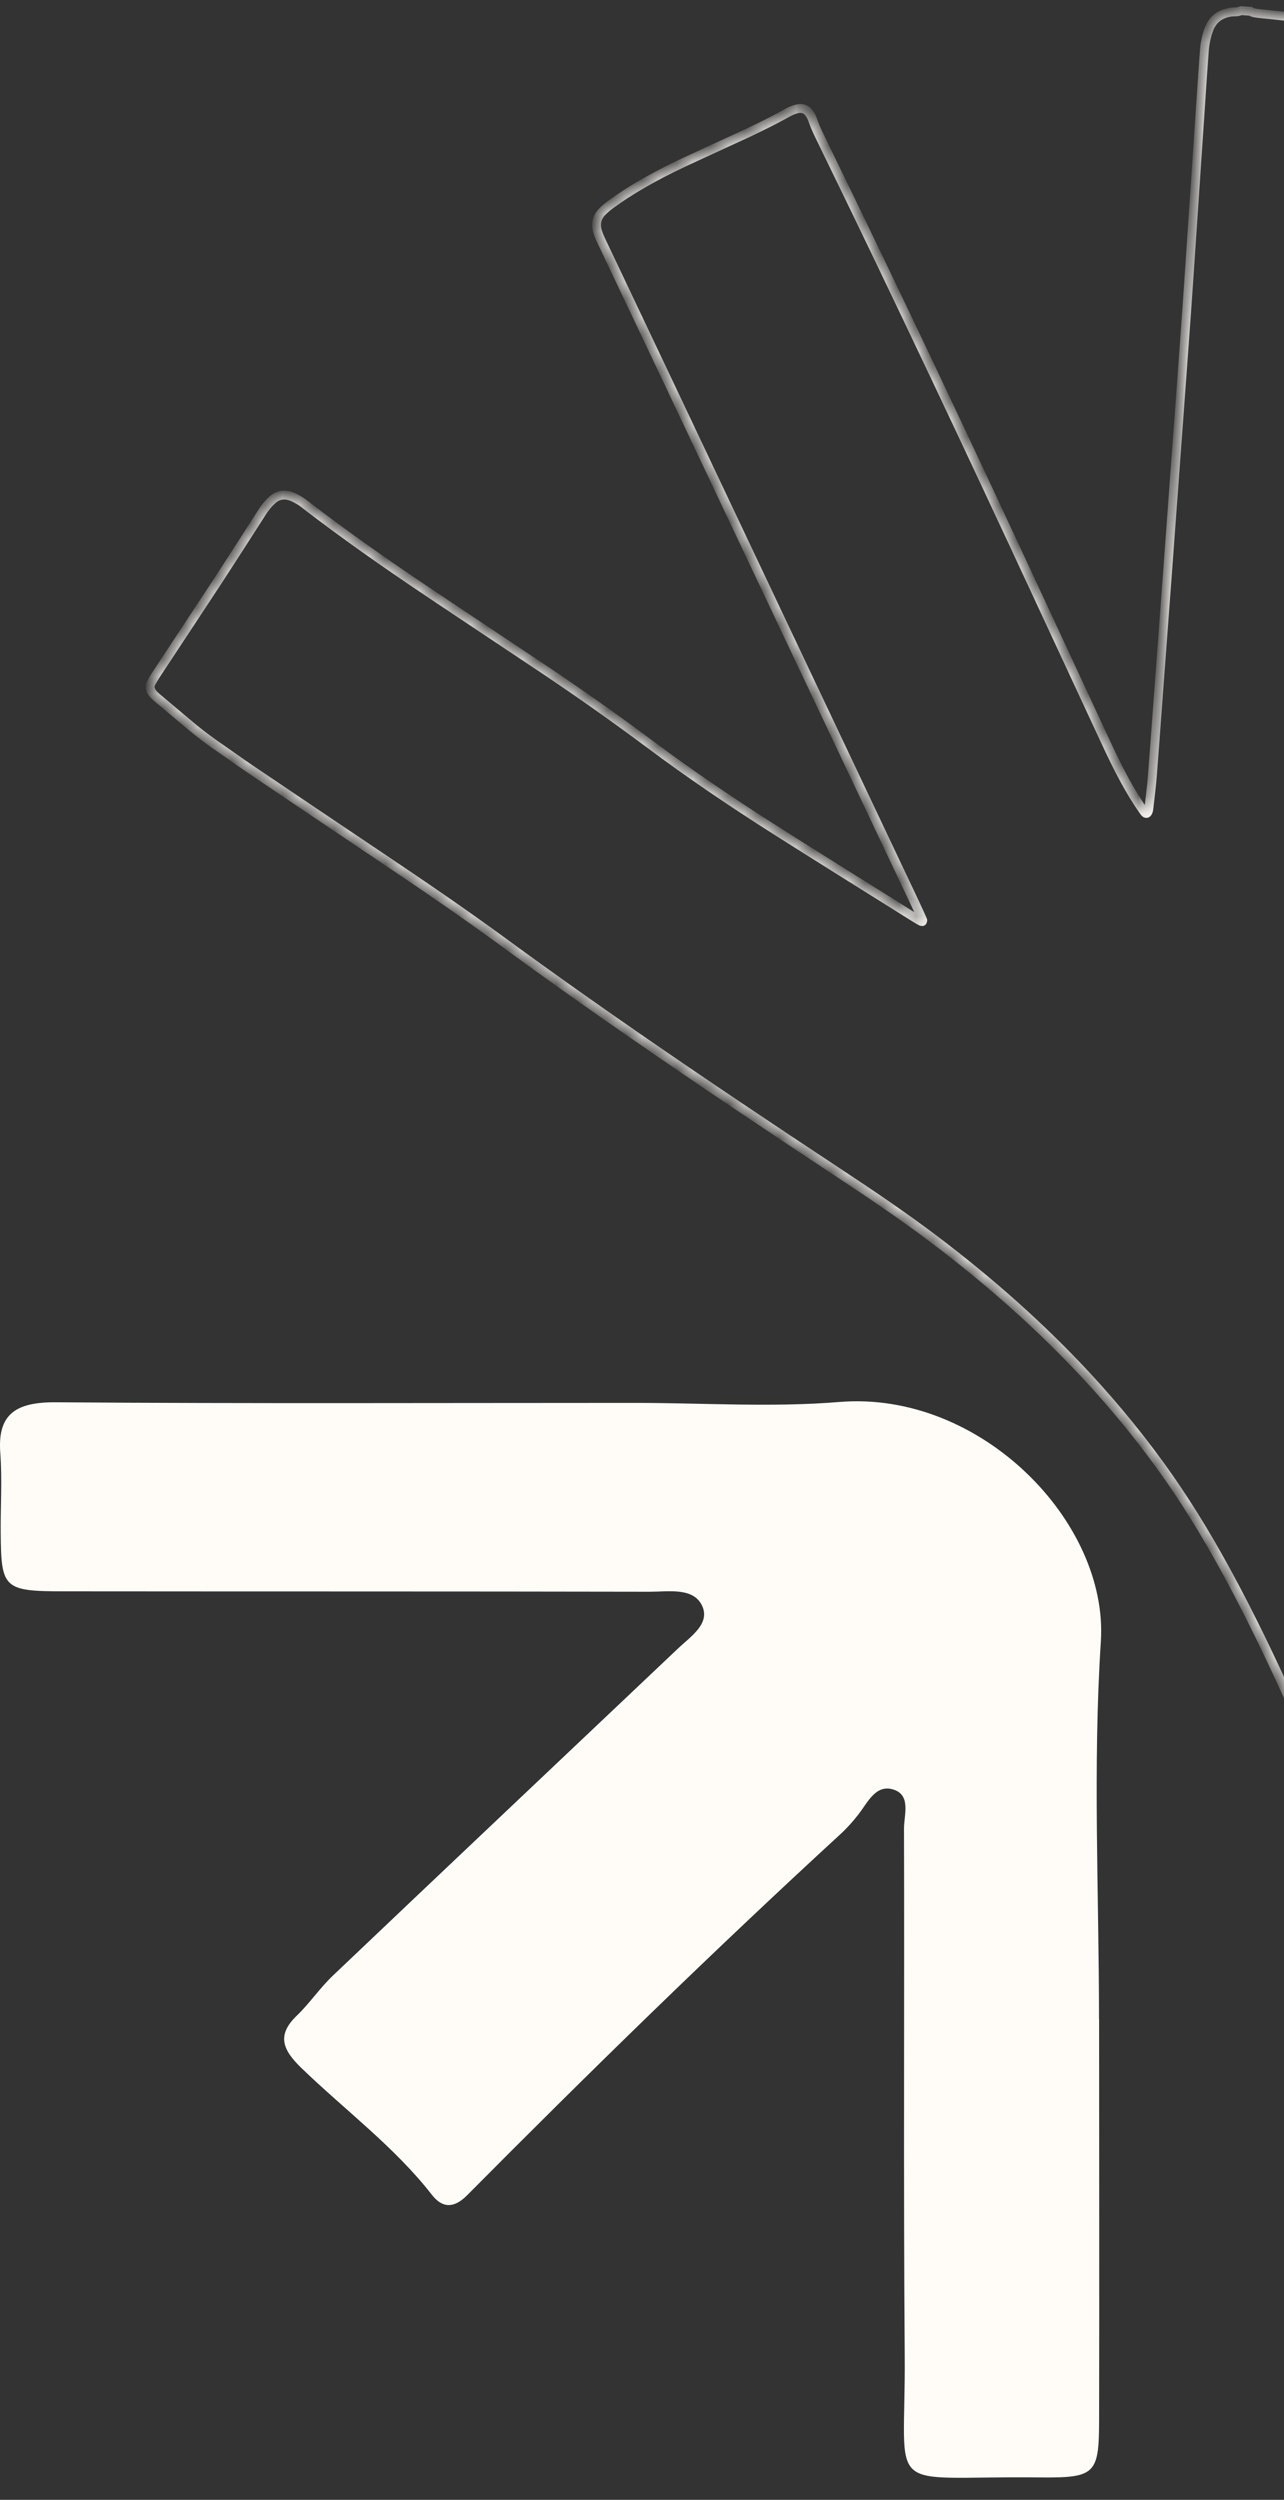 <svg width="75" height="146" viewBox="0 0 75 146" fill="none" xmlns="http://www.w3.org/2000/svg">
<rect x="0" y="0" width="75" height="146" fill="#333333" stroke="none"/>
<mask id="path-1-inside-1_436_5563" fill="white">
<path d="M97.04 145.311C97.07 145.196 97.004 145.1 96.956 145.01C96.552 144.167 96.143 143.325 95.74 142.483C93.039 136.863 90.331 131.249 87.648 125.623C84.964 119.998 82.269 114.372 79.639 108.728C78.141 105.521 76.697 102.29 75.235 99.071C74.182 96.749 73.075 94.45 71.865 92.2C70.782 90.184 69.615 88.223 68.309 86.345C66.835 84.228 65.205 82.23 63.448 80.335C60.746 77.428 57.774 74.811 54.603 72.41C52.78 71.032 50.885 69.751 48.977 68.493C44.994 65.864 41.029 63.211 37.106 60.497C34.555 58.734 32.022 56.941 29.525 55.112C27.112 53.343 24.639 51.658 22.154 49.992C19.657 48.313 17.154 46.634 14.663 44.95C13.941 44.462 13.237 43.951 12.521 43.457C11.974 43.072 11.444 42.657 10.933 42.224C10.355 41.73 9.765 41.249 9.188 40.756C9.079 40.666 8.971 40.563 8.887 40.449C8.767 40.281 8.724 40.088 8.827 39.895C8.911 39.739 9.001 39.582 9.098 39.432C10.337 37.549 11.582 35.671 12.816 33.788C13.604 32.579 14.38 31.363 15.156 30.154C15.271 29.973 15.385 29.787 15.518 29.619C15.638 29.462 15.776 29.312 15.921 29.185C16.252 28.896 16.637 28.843 17.046 29.005C17.196 29.065 17.341 29.143 17.485 29.227C17.611 29.299 17.726 29.39 17.84 29.48C20.138 31.249 22.515 32.91 24.928 34.528C27.214 36.062 29.519 37.585 31.811 39.119C33.893 40.515 35.933 41.953 37.942 43.451C40.307 45.22 42.762 46.875 45.259 48.463C47.617 49.962 49.988 51.436 52.359 52.922C52.545 53.036 52.726 53.156 52.912 53.271C53.851 53.86 53.875 53.872 53.887 53.794C53.887 53.776 53.905 53.758 53.899 53.746C53.761 53.433 53.622 53.126 53.478 52.819C48.664 42.657 43.857 32.495 39.043 22.326C37.798 19.697 36.546 17.067 35.301 14.438C35.217 14.258 35.126 14.083 35.048 13.903C34.988 13.77 34.94 13.638 34.898 13.499C34.783 13.09 34.85 12.723 35.145 12.398C35.319 12.212 35.517 12.055 35.722 11.905C36.252 11.52 36.799 11.165 37.365 10.834C38.195 10.347 39.055 9.901 39.928 9.492C40.915 9.029 41.913 8.578 42.906 8.12C43.935 7.651 44.952 7.164 45.939 6.616C46.143 6.502 46.354 6.399 46.595 6.351C46.877 6.291 47.1 6.388 47.262 6.604C47.347 6.718 47.419 6.851 47.461 6.983C47.642 7.513 47.9 8.006 48.141 8.505C52.473 17.386 56.685 26.327 60.843 35.286C62.082 37.958 63.327 40.629 64.567 43.301C64.922 44.065 65.289 44.829 65.692 45.569C66.005 46.141 66.336 46.694 66.703 47.23C66.751 47.302 66.805 47.374 66.859 47.447C66.889 47.489 66.944 47.531 66.992 47.501C67.034 47.477 67.058 47.422 67.076 47.374C67.094 47.326 67.1 47.272 67.106 47.218C67.178 46.556 67.269 45.9 67.317 45.238C67.515 42.681 67.696 40.13 67.888 37.573C68.081 34.998 68.273 32.428 68.46 29.853C68.695 26.706 68.923 23.56 69.152 20.419C69.26 18.969 69.362 17.525 69.459 16.075C69.723 12.194 69.982 8.313 70.241 4.438C70.277 3.939 70.313 3.439 70.349 2.934C70.373 2.609 70.433 2.296 70.524 1.983C70.56 1.863 70.602 1.743 70.65 1.628C70.891 1.063 71.348 0.774 71.956 0.702C72.064 0.69 72.178 0.701 72.287 0.683C72.359 0.677 72.425 0.641 72.491 0.623C72.672 0.635 72.858 0.647 73.039 0.659C73.219 0.768 73.424 0.774 73.622 0.798C74.073 0.846 74.531 0.888 74.982 0.942C76.54 1.129 78.111 1.225 79.681 1.279C80.487 1.309 81.288 1.333 82.094 1.369C82.365 1.381 82.641 1.399 82.912 1.46C83.743 1.634 84.08 2.085 84.206 2.741C84.254 3.006 84.284 3.271 84.266 3.541C84.248 3.758 84.242 3.969 84.224 4.185C83.869 8.939 83.502 13.692 83.153 18.445C82.539 26.845 81.938 35.25 81.33 43.65C81.222 45.118 81.119 46.58 81.011 48.048C80.999 48.193 80.987 48.337 80.981 48.475C80.981 48.529 80.981 48.584 80.981 48.638C80.981 48.704 81.071 48.758 81.137 48.728C81.577 48.56 81.925 48.277 82.208 47.922C82.377 47.711 82.515 47.477 82.629 47.23C82.75 46.971 82.876 46.712 82.984 46.442C83.153 46.045 83.364 45.671 83.61 45.31C84.615 43.83 85.614 42.356 86.607 40.87C91.408 33.692 96.21 26.514 101.005 19.336C102.792 16.67 104.549 13.987 106.173 11.219C106.282 11.033 106.408 10.858 106.547 10.689C106.649 10.563 106.769 10.449 106.902 10.358C107.166 10.178 107.467 10.112 107.786 10.214C107.979 10.274 108.165 10.34 108.34 10.449C108.496 10.545 108.646 10.641 108.797 10.744C110.193 11.725 111.613 12.669 113.039 13.602C114.212 14.366 115.379 15.124 116.553 15.888C116.841 16.075 117.124 16.273 117.377 16.508C117.563 16.676 117.738 16.863 117.876 17.079C118.099 17.422 118.195 17.795 118.159 18.205C118.129 18.511 118.039 18.8 117.912 19.077C117.75 19.438 117.527 19.769 117.305 20.1C115.782 22.338 114.254 24.57 112.738 26.808C108.983 32.344 105.271 37.91 101.625 43.517C100.006 46.008 98.394 48.511 96.739 50.984C95.518 52.813 94.32 54.655 93.111 56.496C93.015 56.646 92.912 56.797 92.822 56.953C92.798 56.995 92.804 57.056 92.798 57.11C92.75 57.11 92.744 57.14 92.774 57.134C92.846 57.116 92.768 57.164 92.786 57.098C92.822 57.098 92.864 57.122 92.894 57.11C92.997 57.074 93.099 57.031 93.195 56.983C96.27 55.515 99.344 54.059 102.407 52.579C105.981 50.852 109.519 49.059 112.997 47.152C114.001 46.598 115.018 46.063 116.053 45.569C117.648 44.805 119.242 44.047 120.849 43.313C123.911 41.911 126.926 40.401 129.832 38.71C130.584 38.271 131.36 37.862 132.13 37.446C132.449 37.272 132.774 37.11 133.105 36.953C133.315 36.851 133.538 36.767 133.767 36.7C134.278 36.55 134.645 36.682 134.958 37.109C135.054 37.242 135.133 37.38 135.205 37.525C135.277 37.669 135.337 37.819 135.403 37.964C136.871 41.243 138.382 44.498 139.964 47.723C140.036 47.868 140.109 48.012 140.163 48.163C140.211 48.295 140.247 48.439 140.265 48.578C140.301 48.824 140.217 49.041 140.03 49.209C139.922 49.306 139.802 49.39 139.681 49.468C139.483 49.594 139.278 49.715 139.08 49.841C138.051 50.497 136.998 51.111 135.927 51.688C134.386 52.519 132.816 53.283 131.234 54.017C129.399 54.865 127.563 55.708 125.728 56.562C123.929 57.398 122.154 58.289 120.439 59.282C118.725 60.274 116.974 61.207 115.199 62.103C113.087 63.169 110.945 64.179 108.803 65.19C106.583 66.237 104.356 67.29 102.166 68.403C101.715 68.632 101.258 68.867 100.782 69.059C100.584 69.143 100.385 69.246 100.205 69.36C99.784 69.637 99.561 70.034 99.519 70.527C99.507 70.659 99.567 70.744 99.687 70.756C99.868 70.774 100.048 70.792 100.235 70.804C110.897 71.538 121.559 72.278 132.22 73.012C135.337 73.229 138.454 73.433 141.571 73.614C142.118 73.644 142.666 73.686 143.213 73.716C143.508 73.734 143.797 73.782 144.074 73.878C144.194 73.921 144.314 73.969 144.417 74.035C144.723 74.234 144.916 74.498 144.928 74.877C144.928 74.998 144.904 75.13 145 75.232L144.916 76.412C144.808 76.586 144.808 76.791 144.796 76.983C144.705 78.102 144.603 79.227 144.525 80.347C144.429 81.664 144.344 82.988 144.26 84.306C144.248 84.534 144.218 84.769 144.296 84.992L144.188 86.496C144.08 86.562 144.08 86.676 144.068 86.785C144.032 87.007 143.911 87.182 143.755 87.338C143.586 87.513 143.376 87.621 143.147 87.687C142.936 87.747 142.72 87.795 142.497 87.789C142.13 87.783 141.763 87.789 141.402 87.765C139.687 87.645 137.979 87.507 136.264 87.386C134.26 87.242 132.257 87.098 130.247 86.959C127.329 86.755 124.417 86.556 121.498 86.358C113.971 85.846 106.444 85.329 98.911 84.817C98.821 84.811 98.731 84.805 98.64 84.799C98.586 84.799 98.532 84.793 98.478 84.793C98.442 84.793 98.406 84.793 98.37 84.793C98.322 84.793 98.279 84.871 98.297 84.913C98.466 85.281 98.749 85.557 99.062 85.816C99.314 86.027 99.597 86.195 99.88 86.351C100.211 86.538 100.536 86.742 100.843 86.965C104.892 89.847 108.977 92.669 113.075 95.485C116.944 98.144 120.818 100.81 124.681 103.481C127.9 105.708 131.083 107.994 134.326 110.196C134.477 110.299 134.621 110.407 134.76 110.527C134.868 110.623 134.97 110.732 135.048 110.846C135.199 111.063 135.253 111.309 135.163 111.562C135.103 111.731 135.03 111.899 134.946 112.055C134.862 112.212 134.754 112.356 134.651 112.507C132.756 115.293 130.903 118.108 129.086 120.948C128.899 121.237 128.725 121.532 128.532 121.815C128.424 121.977 128.297 122.14 128.165 122.278C127.882 122.573 127.533 122.621 127.16 122.471C127.01 122.41 126.865 122.332 126.721 122.248C126.565 122.158 126.414 122.05 126.264 121.953C124.164 120.587 122.088 119.192 120.03 117.766C116.889 115.581 113.755 113.385 110.62 111.189C107.293 108.855 103.971 106.52 100.59 104.264C98.34 102.765 96.095 101.261 93.869 99.733C92.882 99.053 91.877 98.403 90.855 97.783C90.686 97.681 90.512 97.573 90.337 97.483C90.295 97.458 90.235 97.471 90.181 97.471C90.181 97.453 90.181 97.441 90.181 97.428C90.181 97.422 90.145 97.416 90.145 97.423C90.126 97.459 90.144 97.471 90.193 97.465C90.163 97.537 90.175 97.603 90.205 97.669C90.325 97.934 90.439 98.193 90.56 98.457C91.589 100.732 92.587 103.012 93.646 105.274C98.665 115.966 103.707 126.646 108.791 137.308C108.917 137.567 109.037 137.826 109.158 138.09C109.248 138.289 109.308 138.494 109.344 138.704C109.392 138.993 109.296 139.234 109.098 139.438C109.025 139.517 108.935 139.583 108.845 139.643C108.676 139.745 108.496 139.841 108.315 139.925C107.84 140.154 107.359 140.371 106.883 140.599C103.767 142.098 100.656 143.602 97.539 145.1C97.443 145.148 97.347 145.196 97.251 145.257C97.208 145.287 97.178 145.335 97.148 145.377H97.04V145.311Z"/>
</mask>
<path d="M97.04 145.311C97.07 145.196 97.004 145.1 96.956 145.01C96.552 144.167 96.143 143.325 95.74 142.483C93.039 136.863 90.331 131.249 87.648 125.623C84.964 119.998 82.269 114.372 79.639 108.728C78.141 105.521 76.697 102.29 75.235 99.071C74.182 96.749 73.075 94.45 71.865 92.2C70.782 90.184 69.615 88.223 68.309 86.345C66.835 84.228 65.205 82.23 63.448 80.335C60.746 77.428 57.774 74.811 54.603 72.41C52.78 71.032 50.885 69.751 48.977 68.493C44.994 65.864 41.029 63.211 37.106 60.497C34.555 58.734 32.022 56.941 29.525 55.112C27.112 53.343 24.639 51.658 22.154 49.992C19.657 48.313 17.154 46.634 14.663 44.95C13.941 44.462 13.237 43.951 12.521 43.457C11.974 43.072 11.444 42.657 10.933 42.224C10.355 41.73 9.765 41.249 9.188 40.756C9.079 40.666 8.971 40.563 8.887 40.449C8.767 40.281 8.724 40.088 8.827 39.895C8.911 39.739 9.001 39.582 9.098 39.432C10.337 37.549 11.582 35.671 12.816 33.788C13.604 32.579 14.38 31.363 15.156 30.154C15.271 29.973 15.385 29.787 15.518 29.619C15.638 29.462 15.776 29.312 15.921 29.185C16.252 28.896 16.637 28.843 17.046 29.005C17.196 29.065 17.341 29.143 17.485 29.227C17.611 29.299 17.726 29.39 17.84 29.48C20.138 31.249 22.515 32.91 24.928 34.528C27.214 36.062 29.519 37.585 31.811 39.119C33.893 40.515 35.933 41.953 37.942 43.451C40.307 45.22 42.762 46.875 45.259 48.463C47.617 49.962 49.988 51.436 52.359 52.922C52.545 53.036 52.726 53.156 52.912 53.271C53.851 53.86 53.875 53.872 53.887 53.794C53.887 53.776 53.905 53.758 53.899 53.746C53.761 53.433 53.622 53.126 53.478 52.819C48.664 42.657 43.857 32.495 39.043 22.326C37.798 19.697 36.546 17.067 35.301 14.438C35.217 14.258 35.126 14.083 35.048 13.903C34.988 13.77 34.94 13.638 34.898 13.499C34.783 13.09 34.85 12.723 35.145 12.398C35.319 12.212 35.517 12.055 35.722 11.905C36.252 11.52 36.799 11.165 37.365 10.834C38.195 10.347 39.055 9.901 39.928 9.492C40.915 9.029 41.913 8.578 42.906 8.12C43.935 7.651 44.952 7.164 45.939 6.616C46.143 6.502 46.354 6.399 46.595 6.351C46.877 6.291 47.1 6.388 47.262 6.604C47.347 6.718 47.419 6.851 47.461 6.983C47.642 7.513 47.9 8.006 48.141 8.505C52.473 17.386 56.685 26.327 60.843 35.286C62.082 37.958 63.327 40.629 64.567 43.301C64.922 44.065 65.289 44.829 65.692 45.569C66.005 46.141 66.336 46.694 66.703 47.23C66.751 47.302 66.805 47.374 66.859 47.447C66.889 47.489 66.944 47.531 66.992 47.501C67.034 47.477 67.058 47.422 67.076 47.374C67.094 47.326 67.1 47.272 67.106 47.218C67.178 46.556 67.269 45.9 67.317 45.238C67.515 42.681 67.696 40.13 67.888 37.573C68.081 34.998 68.273 32.428 68.46 29.853C68.695 26.706 68.923 23.56 69.152 20.419C69.26 18.969 69.362 17.525 69.459 16.075C69.723 12.194 69.982 8.313 70.241 4.438C70.277 3.939 70.313 3.439 70.349 2.934C70.373 2.609 70.433 2.296 70.524 1.983C70.56 1.863 70.602 1.743 70.65 1.628C70.891 1.063 71.348 0.774 71.956 0.702C72.064 0.69 72.178 0.701 72.287 0.683C72.359 0.677 72.425 0.641 72.491 0.623C72.672 0.635 72.858 0.647 73.039 0.659C73.219 0.768 73.424 0.774 73.622 0.798C74.073 0.846 74.531 0.888 74.982 0.942C76.54 1.129 78.111 1.225 79.681 1.279C80.487 1.309 81.288 1.333 82.094 1.369C82.365 1.381 82.641 1.399 82.912 1.46C83.743 1.634 84.08 2.085 84.206 2.741C84.254 3.006 84.284 3.271 84.266 3.541C84.248 3.758 84.242 3.969 84.224 4.185C83.869 8.939 83.502 13.692 83.153 18.445C82.539 26.845 81.938 35.25 81.33 43.65C81.222 45.118 81.119 46.58 81.011 48.048C80.999 48.193 80.987 48.337 80.981 48.475C80.981 48.529 80.981 48.584 80.981 48.638C80.981 48.704 81.071 48.758 81.137 48.728C81.577 48.56 81.925 48.277 82.208 47.922C82.377 47.711 82.515 47.477 82.629 47.23C82.75 46.971 82.876 46.712 82.984 46.442C83.153 46.045 83.364 45.671 83.61 45.31C84.615 43.83 85.614 42.356 86.607 40.87C91.408 33.692 96.21 26.514 101.005 19.336C102.792 16.67 104.549 13.987 106.173 11.219C106.282 11.033 106.408 10.858 106.547 10.689C106.649 10.563 106.769 10.449 106.902 10.358C107.166 10.178 107.467 10.112 107.786 10.214C107.979 10.274 108.165 10.34 108.34 10.449C108.496 10.545 108.646 10.641 108.797 10.744C110.193 11.725 111.613 12.669 113.039 13.602C114.212 14.366 115.379 15.124 116.553 15.888C116.841 16.075 117.124 16.273 117.377 16.508C117.563 16.676 117.738 16.863 117.876 17.079C118.099 17.422 118.195 17.795 118.159 18.205C118.129 18.511 118.039 18.8 117.912 19.077C117.75 19.438 117.527 19.769 117.305 20.1C115.782 22.338 114.254 24.57 112.738 26.808C108.983 32.344 105.271 37.91 101.625 43.517C100.006 46.008 98.394 48.511 96.739 50.984C95.518 52.813 94.32 54.655 93.111 56.496C93.015 56.646 92.912 56.797 92.822 56.953C92.798 56.995 92.804 57.056 92.798 57.11C92.75 57.11 92.744 57.14 92.774 57.134C92.846 57.116 92.768 57.164 92.786 57.098C92.822 57.098 92.864 57.122 92.894 57.11C92.997 57.074 93.099 57.031 93.195 56.983C96.27 55.515 99.344 54.059 102.407 52.579C105.981 50.852 109.519 49.059 112.997 47.152C114.001 46.598 115.018 46.063 116.053 45.569C117.648 44.805 119.242 44.047 120.849 43.313C123.911 41.911 126.926 40.401 129.832 38.71C130.584 38.271 131.36 37.862 132.13 37.446C132.449 37.272 132.774 37.11 133.105 36.953C133.315 36.851 133.538 36.767 133.767 36.7C134.278 36.55 134.645 36.682 134.958 37.109C135.054 37.242 135.133 37.38 135.205 37.525C135.277 37.669 135.337 37.819 135.403 37.964C136.871 41.243 138.382 44.498 139.964 47.723C140.036 47.868 140.109 48.012 140.163 48.163C140.211 48.295 140.247 48.439 140.265 48.578C140.301 48.824 140.217 49.041 140.03 49.209C139.922 49.306 139.802 49.39 139.681 49.468C139.483 49.594 139.278 49.715 139.08 49.841C138.051 50.497 136.998 51.111 135.927 51.688C134.386 52.519 132.816 53.283 131.234 54.017C129.399 54.865 127.563 55.708 125.728 56.562C123.929 57.398 122.154 58.289 120.439 59.282C118.725 60.274 116.974 61.207 115.199 62.103C113.087 63.169 110.945 64.179 108.803 65.19C106.583 66.237 104.356 67.29 102.166 68.403C101.715 68.632 101.258 68.867 100.782 69.059C100.584 69.143 100.385 69.246 100.205 69.36C99.784 69.637 99.561 70.034 99.519 70.527C99.507 70.659 99.567 70.744 99.687 70.756C99.868 70.774 100.048 70.792 100.235 70.804C110.897 71.538 121.559 72.278 132.22 73.012C135.337 73.229 138.454 73.433 141.571 73.614C142.118 73.644 142.666 73.686 143.213 73.716C143.508 73.734 143.797 73.782 144.074 73.878C144.194 73.921 144.314 73.969 144.417 74.035C144.723 74.234 144.916 74.498 144.928 74.877C144.928 74.998 144.904 75.13 145 75.232L144.916 76.412C144.808 76.586 144.808 76.791 144.796 76.983C144.705 78.102 144.603 79.227 144.525 80.347C144.429 81.664 144.344 82.988 144.26 84.306C144.248 84.534 144.218 84.769 144.296 84.992L144.188 86.496C144.08 86.562 144.08 86.676 144.068 86.785C144.032 87.007 143.911 87.182 143.755 87.338C143.586 87.513 143.376 87.621 143.147 87.687C142.936 87.747 142.72 87.795 142.497 87.789C142.13 87.783 141.763 87.789 141.402 87.765C139.687 87.645 137.979 87.507 136.264 87.386C134.26 87.242 132.257 87.098 130.247 86.959C127.329 86.755 124.417 86.556 121.498 86.358C113.971 85.846 106.444 85.329 98.911 84.817C98.821 84.811 98.731 84.805 98.64 84.799C98.586 84.799 98.532 84.793 98.478 84.793C98.442 84.793 98.406 84.793 98.37 84.793C98.322 84.793 98.279 84.871 98.297 84.913C98.466 85.281 98.749 85.557 99.062 85.816C99.314 86.027 99.597 86.195 99.88 86.351C100.211 86.538 100.536 86.742 100.843 86.965C104.892 89.847 108.977 92.669 113.075 95.485C116.944 98.144 120.818 100.81 124.681 103.481C127.9 105.708 131.083 107.994 134.326 110.196C134.477 110.299 134.621 110.407 134.76 110.527C134.868 110.623 134.97 110.732 135.048 110.846C135.199 111.063 135.253 111.309 135.163 111.562C135.103 111.731 135.03 111.899 134.946 112.055C134.862 112.212 134.754 112.356 134.651 112.507C132.756 115.293 130.903 118.108 129.086 120.948C128.899 121.237 128.725 121.532 128.532 121.815C128.424 121.977 128.297 122.14 128.165 122.278C127.882 122.573 127.533 122.621 127.16 122.471C127.01 122.41 126.865 122.332 126.721 122.248C126.565 122.158 126.414 122.05 126.264 121.953C124.164 120.587 122.088 119.192 120.03 117.766C116.889 115.581 113.755 113.385 110.62 111.189C107.293 108.855 103.971 106.52 100.59 104.264C98.34 102.765 96.095 101.261 93.869 99.733C92.882 99.053 91.877 98.403 90.855 97.783C90.686 97.681 90.512 97.573 90.337 97.483C90.295 97.458 90.235 97.471 90.181 97.471C90.181 97.453 90.181 97.441 90.181 97.428C90.181 97.422 90.145 97.416 90.145 97.423C90.126 97.459 90.144 97.471 90.193 97.465C90.163 97.537 90.175 97.603 90.205 97.669C90.325 97.934 90.439 98.193 90.56 98.457C91.589 100.732 92.587 103.012 93.646 105.274C98.665 115.966 103.707 126.646 108.791 137.308C108.917 137.567 109.037 137.826 109.158 138.09C109.248 138.289 109.308 138.494 109.344 138.704C109.392 138.993 109.296 139.234 109.098 139.438C109.025 139.517 108.935 139.583 108.845 139.643C108.676 139.745 108.496 139.841 108.315 139.925C107.84 140.154 107.359 140.371 106.883 140.599C103.767 142.098 100.656 143.602 97.539 145.1C97.443 145.148 97.347 145.196 97.251 145.257C97.208 145.287 97.178 145.335 97.148 145.377H97.04V145.311Z" stroke="#FFFCF8" stroke-width="0.518" mask="url(#path-1-inside-1_436_5563)"/>
<path d="M64.194 117.928C64.194 110.57 63.827 103.193 64.302 95.864C64.753 88.885 57.274 81.207 49.031 81.881C45.084 82.206 41.083 81.935 37.106 81.935C25.824 81.935 14.543 81.983 3.267 81.899C0.872 81.881 -0.151 82.627 0.018 84.866C0.132 86.4 0.03 87.946 0.042 89.487C0.066 92.802 0.198 92.94 3.832 92.94C15.204 92.952 26.576 92.94 37.954 92.964C39.037 92.964 40.457 92.705 40.987 93.734C41.54 94.811 40.349 95.569 39.591 96.291C32.882 102.651 26.155 108.999 19.458 115.371C18.688 116.099 18.099 116.989 17.334 117.724C16.137 118.873 16.528 119.733 17.593 120.768C20.144 123.235 23.05 125.389 25.228 128.187C25.842 128.975 26.516 128.981 27.274 128.223C34.392 121.051 41.624 113.981 49.091 107.122C49.482 106.761 49.837 106.364 50.156 105.949C50.686 105.269 51.149 104.204 52.166 104.511C53.231 104.829 52.804 105.997 52.804 106.791C52.834 117.056 52.768 127.321 52.846 137.585C52.912 145.913 51.462 144.589 60.65 144.691C64.007 144.727 64.194 144.523 64.2 141.292C64.218 133.506 64.2 125.72 64.2 117.934L64.194 117.928Z" fill="#FFFCF8"/>
</svg>
